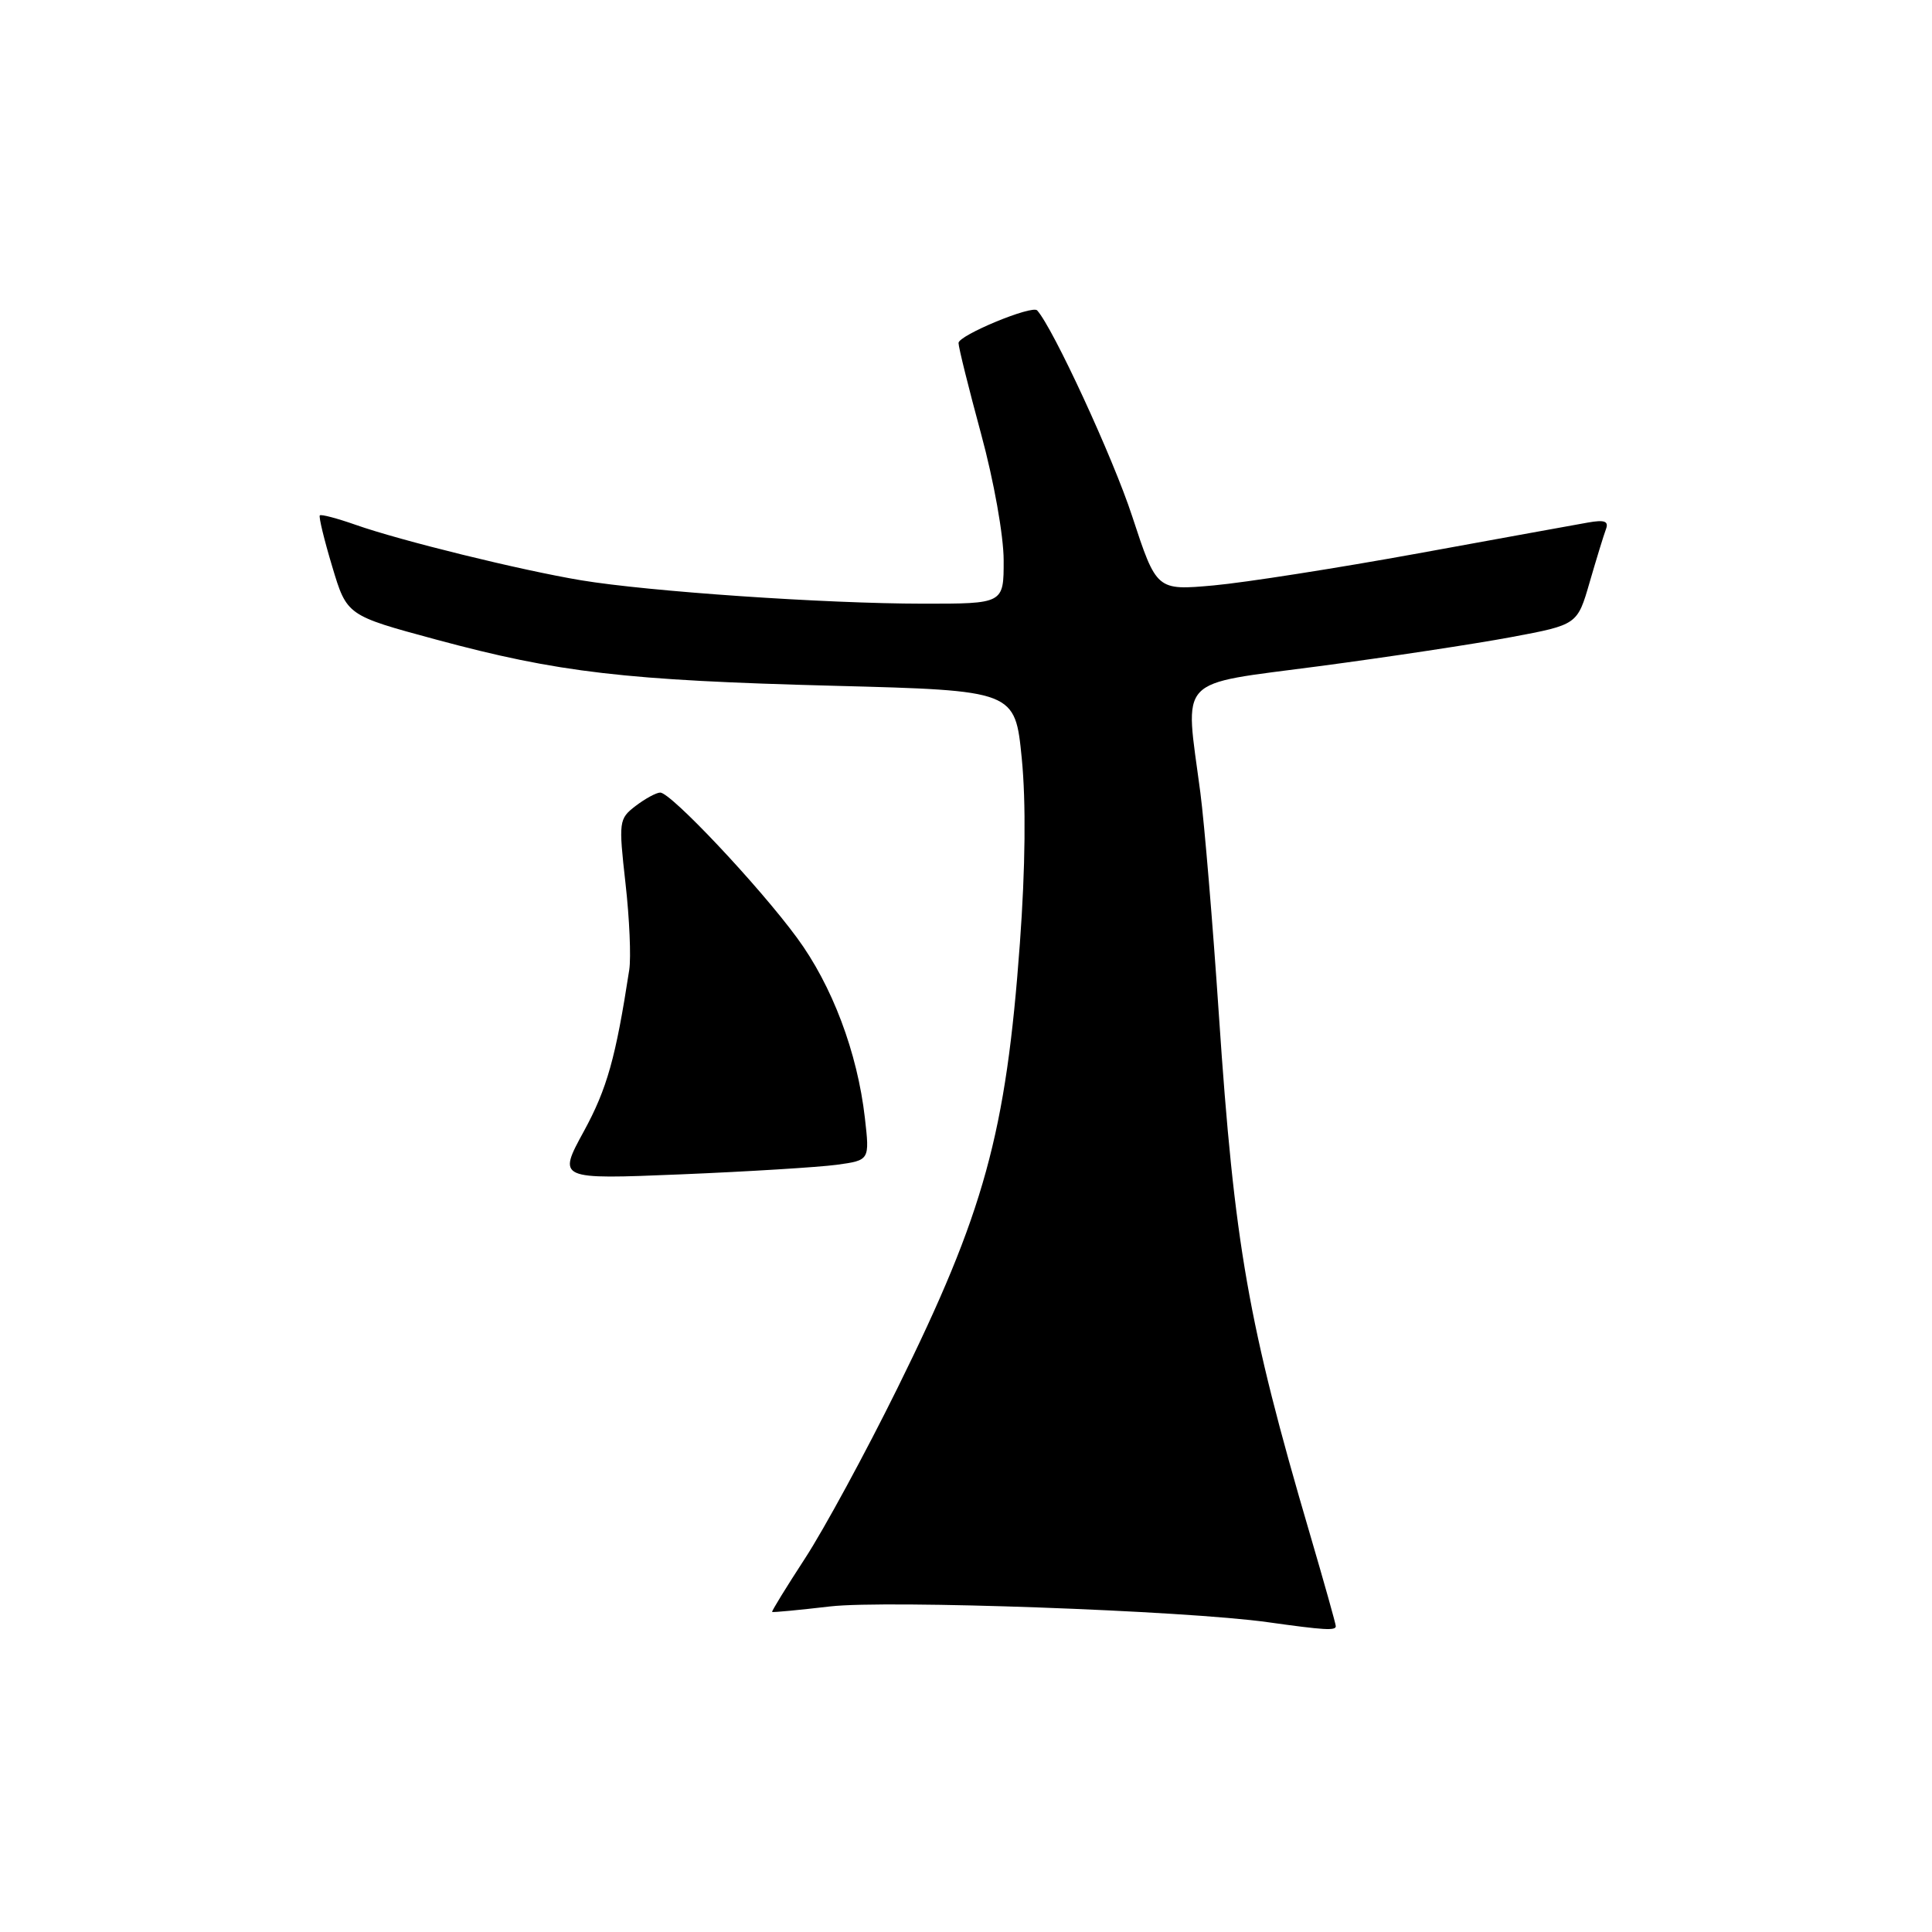 <?xml version="1.0" encoding="UTF-8" standalone="no"?>
<!DOCTYPE svg PUBLIC "-//W3C//DTD SVG 1.1//EN" "http://www.w3.org/Graphics/SVG/1.1/DTD/svg11.dtd" >
<svg xmlns="http://www.w3.org/2000/svg" xmlns:xlink="http://www.w3.org/1999/xlink" version="1.1" viewBox="0 0 256 256">
 <g >
 <path fill="currentColor"
d=" M 177.00 215.48 C 177.00 215.19 175.45 209.68 173.56 203.23 C 165.38 175.40 163.56 164.99 161.51 134.50 C 160.70 122.40 159.59 109.12 159.05 105.00 C 157.00 89.39 155.66 90.81 174.75 88.28 C 183.96 87.06 195.44 85.32 200.25 84.42 C 209.01 82.78 209.01 82.78 210.64 77.14 C 211.54 74.04 212.51 70.88 212.80 70.11 C 213.19 69.06 212.61 68.85 210.41 69.24 C 208.81 69.52 198.70 71.36 187.95 73.32 C 177.19 75.28 164.99 77.19 160.82 77.57 C 153.25 78.25 153.25 78.25 150.01 68.38 C 147.50 60.69 139.54 43.46 137.43 41.13 C 136.76 40.39 127.00 44.43 127.01 45.45 C 127.01 46.03 128.36 51.45 130.00 57.50 C 131.69 63.71 132.99 71.00 132.99 74.25 C 133.00 80.00 133.00 80.00 122.25 79.99 C 109.32 79.98 85.97 78.38 77.00 76.89 C 69.01 75.56 53.03 71.63 47.09 69.53 C 44.67 68.68 42.55 68.12 42.38 68.29 C 42.21 68.46 42.95 71.51 44.02 75.07 C 45.96 81.55 45.96 81.55 57.73 84.73 C 74.03 89.13 82.83 90.15 110.50 90.87 C 134.50 91.50 134.50 91.50 135.39 100.50 C 135.96 106.30 135.87 115.00 135.14 125.00 C 133.30 150.20 130.42 160.66 118.91 183.95 C 114.69 192.50 109.18 202.64 106.68 206.48 C 104.18 210.32 102.21 213.52 102.31 213.59 C 102.42 213.67 105.88 213.34 110.00 212.86 C 117.53 211.99 157.04 213.41 168.00 214.95 C 175.50 216.00 177.00 216.09 177.00 215.48 Z  M 110.87 154.34 C 115.24 153.74 115.24 153.74 114.60 148.12 C 113.61 139.46 110.26 130.57 105.59 124.24 C 100.54 117.37 88.87 104.99 87.48 105.02 C 86.94 105.03 85.47 105.84 84.21 106.80 C 82.00 108.50 81.96 108.84 82.88 117.03 C 83.41 121.69 83.63 126.85 83.38 128.50 C 81.59 140.15 80.44 144.26 77.37 149.89 C 73.88 156.28 73.88 156.28 90.19 155.61 C 99.16 155.24 108.47 154.66 110.87 154.34 Z "/>
</g>
</svg>